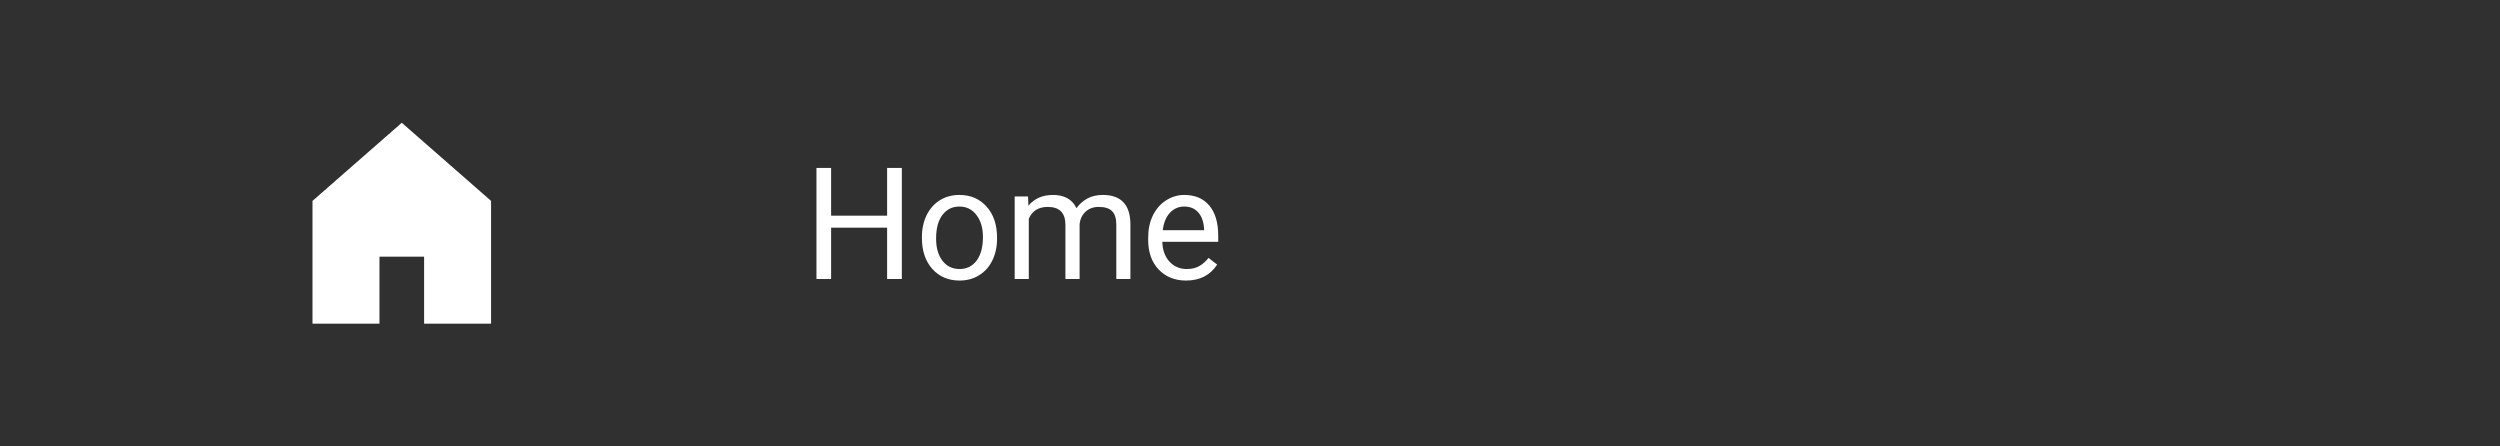 <svg width="224" height="40" viewBox="0 0 224 40" fill="none" xmlns="http://www.w3.org/2000/svg">
<rect width="224" height="40" fill="#303030"/>
<g clip-path="url(#clip0_317_590)">
<path d="M28 18V29H34V23H38V29H44V18L36 11L28 18Z" fill="white"/>
</g>
<path d="M80.805 25H79.485V20.399H74.468V25H73.155V15.047H74.468V19.326H79.485V15.047H80.805V25ZM82.603 21.233C82.603 20.509 82.744 19.857 83.026 19.278C83.314 18.7 83.71 18.253 84.216 17.939C84.726 17.624 85.307 17.467 85.959 17.467C86.966 17.467 87.78 17.815 88.399 18.513C89.024 19.21 89.336 20.137 89.336 21.295V21.384C89.336 22.104 89.197 22.751 88.919 23.325C88.645 23.895 88.251 24.339 87.736 24.658C87.226 24.977 86.638 25.137 85.973 25.137C84.97 25.137 84.157 24.788 83.532 24.091C82.912 23.394 82.603 22.471 82.603 21.322V21.233ZM83.874 21.384C83.874 22.204 84.063 22.863 84.441 23.359C84.824 23.856 85.335 24.105 85.973 24.105C86.615 24.105 87.126 23.854 87.504 23.352C87.882 22.847 88.071 22.14 88.071 21.233C88.071 20.422 87.878 19.766 87.49 19.265C87.107 18.759 86.597 18.506 85.959 18.506C85.335 18.506 84.831 18.754 84.448 19.251C84.065 19.748 83.874 20.459 83.874 21.384ZM92.111 17.604L92.145 18.424C92.688 17.786 93.419 17.467 94.34 17.467C95.374 17.467 96.079 17.863 96.452 18.656C96.698 18.301 97.017 18.014 97.409 17.795C97.806 17.576 98.273 17.467 98.811 17.467C100.433 17.467 101.258 18.326 101.285 20.044V25H100.021V20.119C100.021 19.59 99.9 19.196 99.658 18.936C99.417 18.672 99.011 18.54 98.441 18.54C97.972 18.54 97.582 18.681 97.272 18.964C96.963 19.242 96.783 19.618 96.732 20.092V25H95.461V20.153C95.461 19.078 94.935 18.54 93.882 18.54C93.052 18.54 92.485 18.893 92.18 19.6V25H90.915V17.604H92.111ZM106.269 25.137C105.266 25.137 104.45 24.809 103.821 24.152C103.192 23.491 102.878 22.61 102.878 21.507V21.274C102.878 20.541 103.017 19.887 103.295 19.312C103.577 18.734 103.969 18.283 104.471 17.959C104.977 17.631 105.523 17.467 106.111 17.467C107.073 17.467 107.82 17.784 108.354 18.417C108.887 19.05 109.153 19.957 109.153 21.138V21.664H104.143C104.161 22.393 104.373 22.983 104.778 23.435C105.188 23.881 105.708 24.105 106.337 24.105C106.784 24.105 107.162 24.013 107.472 23.831C107.782 23.649 108.053 23.407 108.285 23.106L109.058 23.708C108.438 24.66 107.508 25.137 106.269 25.137ZM106.111 18.506C105.601 18.506 105.173 18.693 104.826 19.066C104.48 19.436 104.266 19.955 104.184 20.625H107.889V20.529C107.852 19.887 107.679 19.39 107.369 19.039C107.059 18.684 106.64 18.506 106.111 18.506Z" fill="white"/>
<defs>
<clipPath id="clip0_317_590">
<rect width="24" height="24" fill="white" transform="translate(24 8)"/>
</clipPath>
</defs>
</svg>

